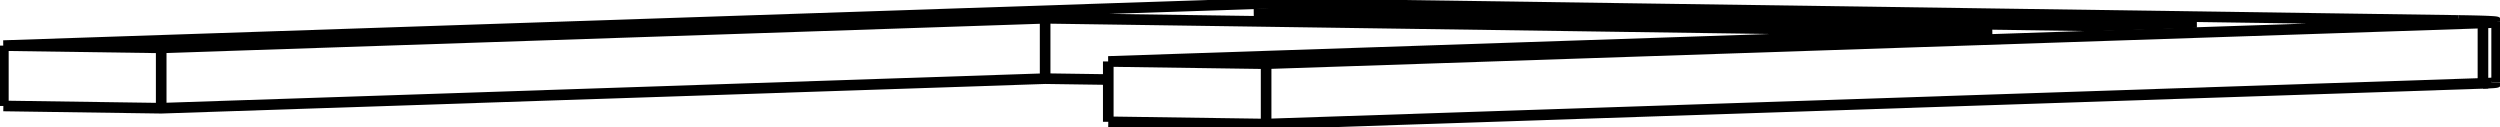 <svg version="1.1" xmlns="http://www.w3.org/2000/svg" viewBox="-377.516 -18.996 745.422 37.991" fill="none" stroke="black" stroke-width="0.6%" vector-effect="non-scaling-stroke">
    <path d="M 355.598 -12.898 L 0 -17.996 L -376.516 -5.397 L -329.451 -4.723 L -65.89 -13.542 L 216.497 -9.493 L -47.064 -0.675 L 0 0 L 362.824 -12.14 A 25 0.548 180 0 0 366.907 -12.44 L 366.907 5.556" />
    <path d="M -376.516 12.598 L -376.516 -5.397" />
    <path d="M -329.451 13.273 L -329.451 -4.723" />
    <path d="M -376.516 12.598 L -329.451 13.273 L -65.89 4.454 L -47.064 4.724" />
    <path d="M -65.89 4.454 L -65.89 -13.542" />
    <path d="M -47.064 17.321 L -47.064 -0.675" />
    <path d="M 0 17.996 L 0 0" />
    <path d="M -47.064 17.321 L 0 17.996 L 362.824 5.856 L 362.824 -12.14" />
    <path d="M 362.824 5.856 A 25 0.548 180 0 0 366.907 5.556" />
    <path d="M 366.907 -12.44 A 25 0.548 180 0 0 355.598 -12.898" />
    <path d="M 26.47 -14.442 L 26.47 -15.882 L -3.651 -14.874 L 247.359 -11.276 L 277.481 -12.284 L 26.47 -15.882" />
</svg>